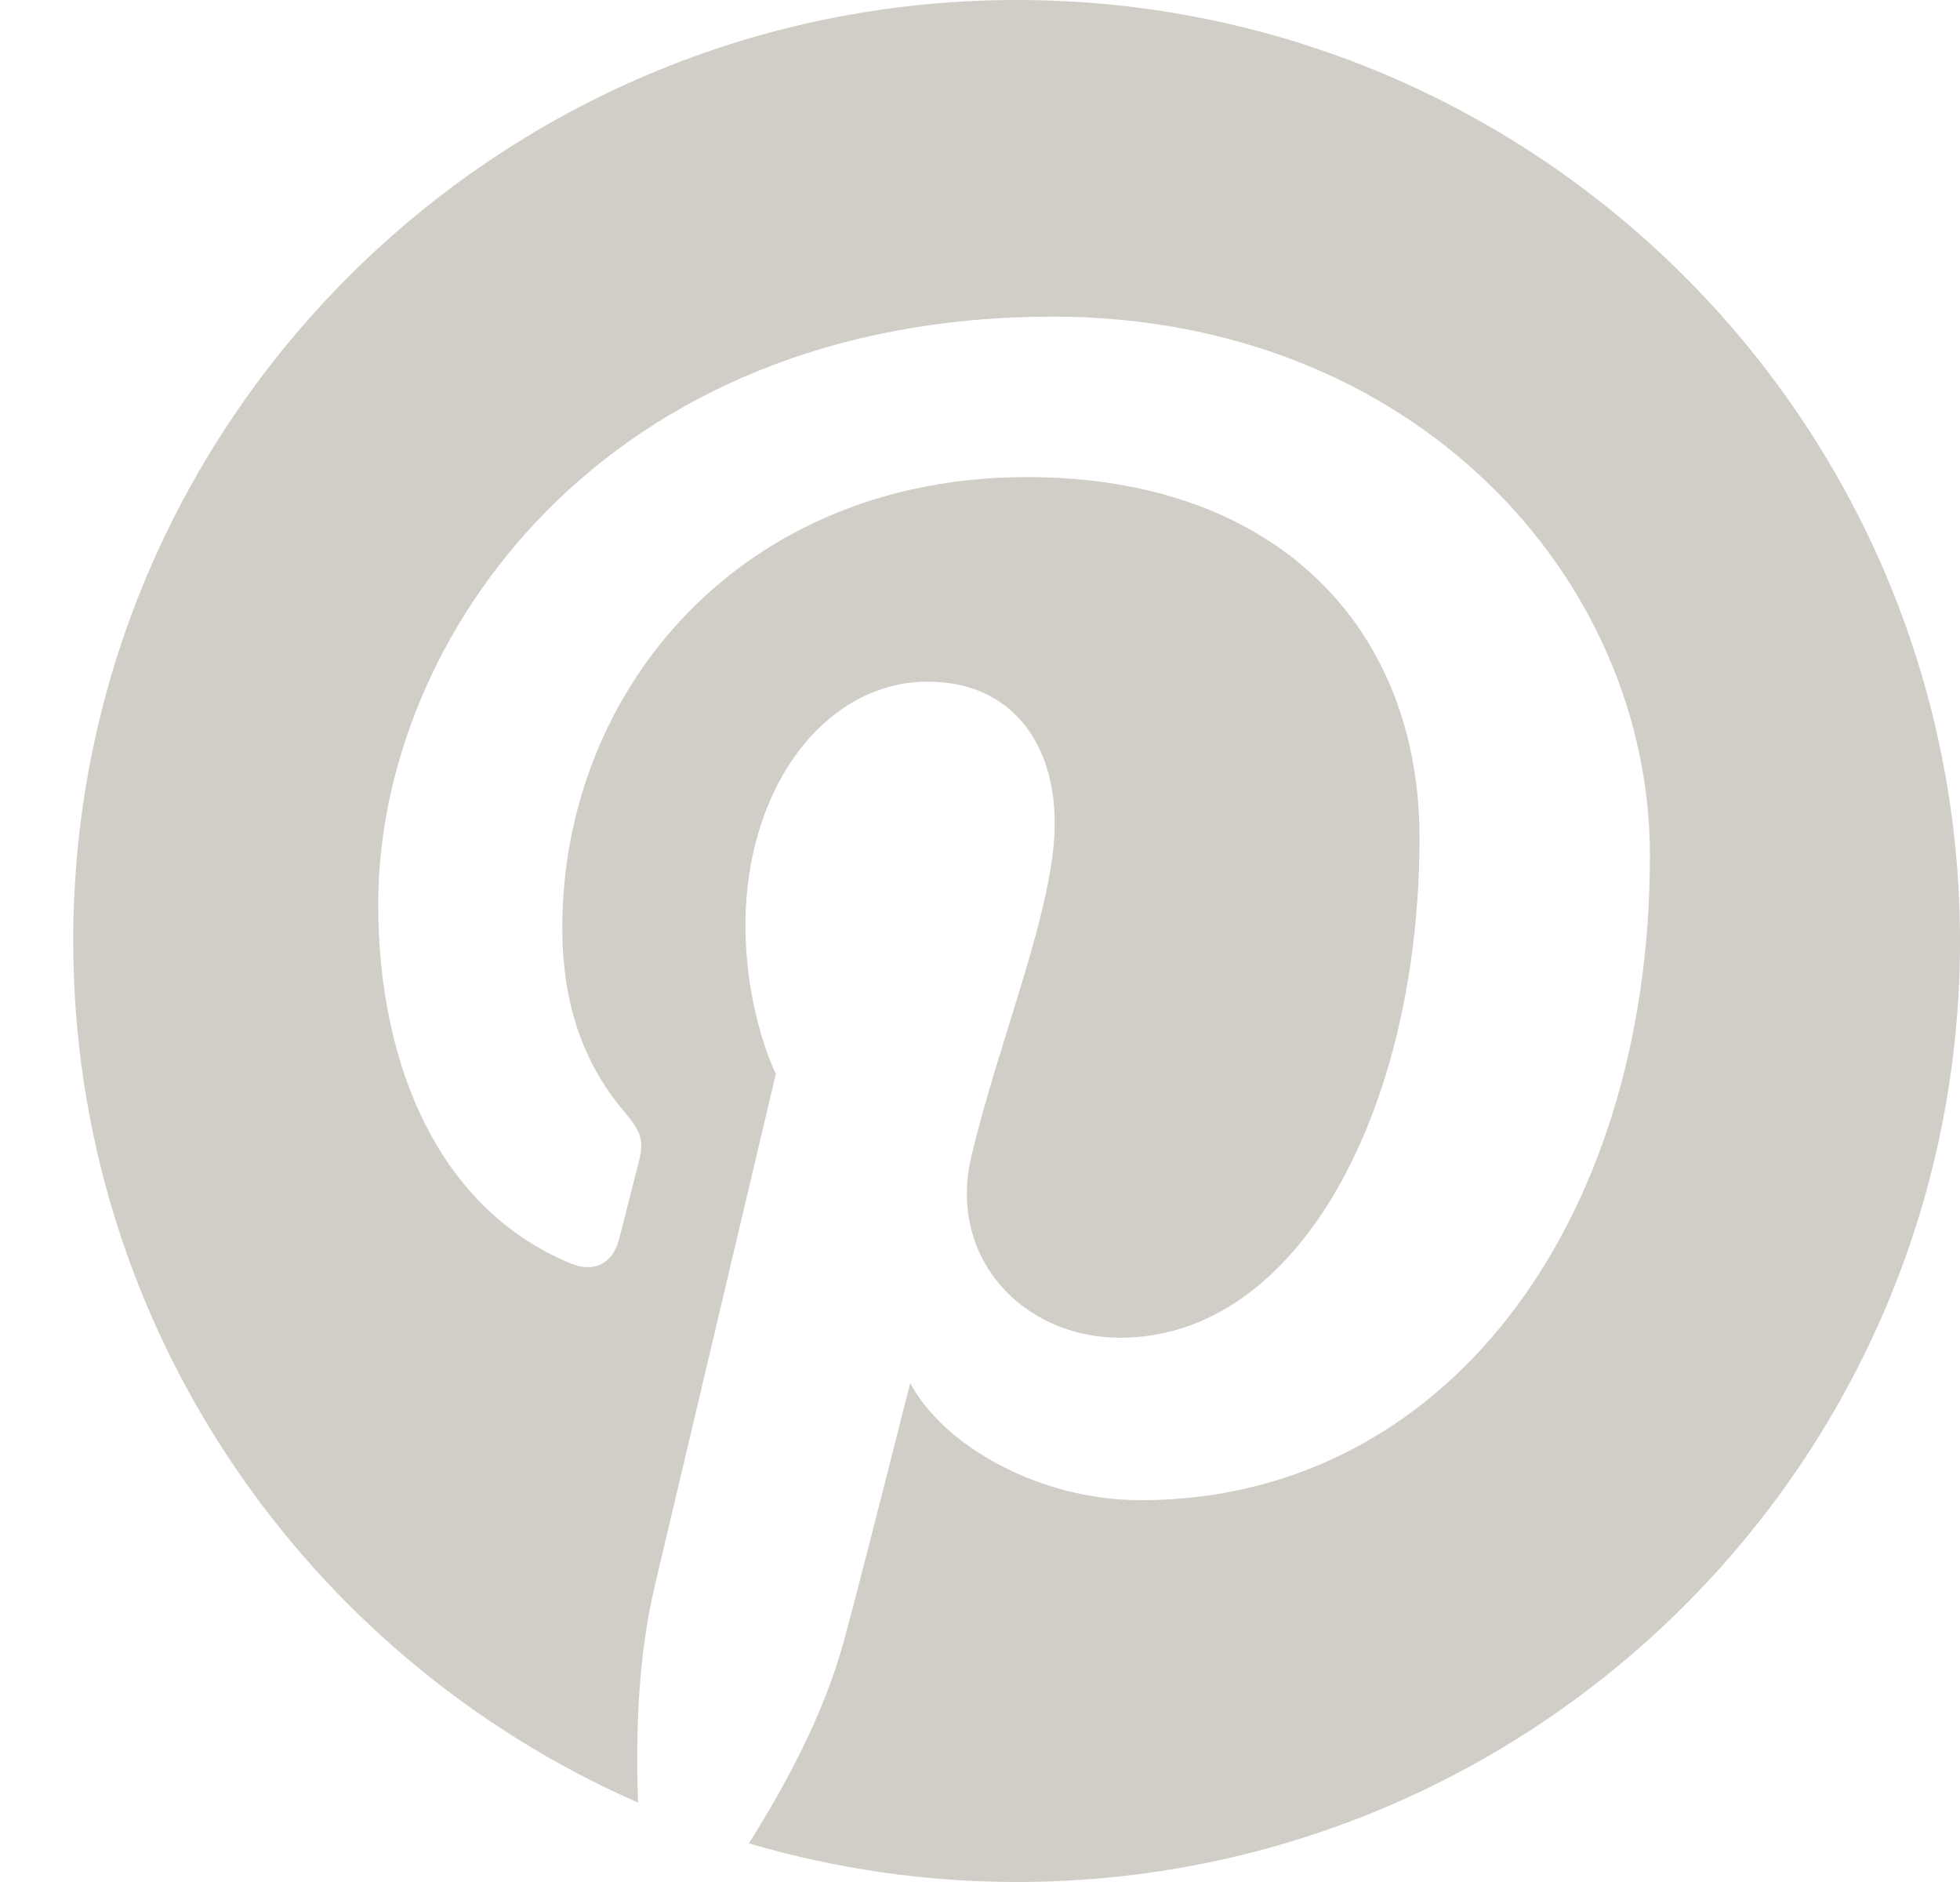 <svg width="25" height="24" viewBox="0 0 25 24" fill="none" xmlns="http://www.w3.org/2000/svg">
<path d="M12.97 0C6.323 0 0.934 5.372 0.934 11.997C0.934 16.909 3.9 21.129 8.139 22.988C8.107 22.152 8.134 21.145 8.349 20.235C8.58 19.26 9.896 13.695 9.896 13.695C9.896 13.695 9.509 12.929 9.509 11.799C9.509 10.021 10.541 8.693 11.831 8.693C12.927 8.693 13.453 9.512 13.453 10.492C13.453 11.59 12.749 13.229 12.389 14.75C12.088 16.025 13.029 17.059 14.291 17.059C16.57 17.059 18.106 14.14 18.106 10.68C18.106 8.05 16.328 6.084 13.099 6.084C9.45 6.084 7.172 8.8 7.172 11.831C7.172 12.876 7.484 13.615 7.967 14.182C8.188 14.445 8.22 14.552 8.139 14.852C8.08 15.072 7.951 15.602 7.892 15.816C7.812 16.121 7.564 16.229 7.29 16.116C5.609 15.431 4.824 13.599 4.824 11.531C4.824 8.125 7.71 4.038 13.426 4.038C18.02 4.038 21.045 7.354 21.045 10.91C21.045 15.618 18.418 19.131 14.549 19.131C13.249 19.131 12.029 18.43 11.61 17.637C11.61 17.637 10.912 20.401 10.761 20.936C10.509 21.863 10.009 22.784 9.552 23.507C10.66 23.833 11.809 23.999 12.964 24C19.611 24 25 18.628 25 12.003C25 5.377 19.616 0 12.97 0Z" fill="#D1CEC7"/>
</svg>

